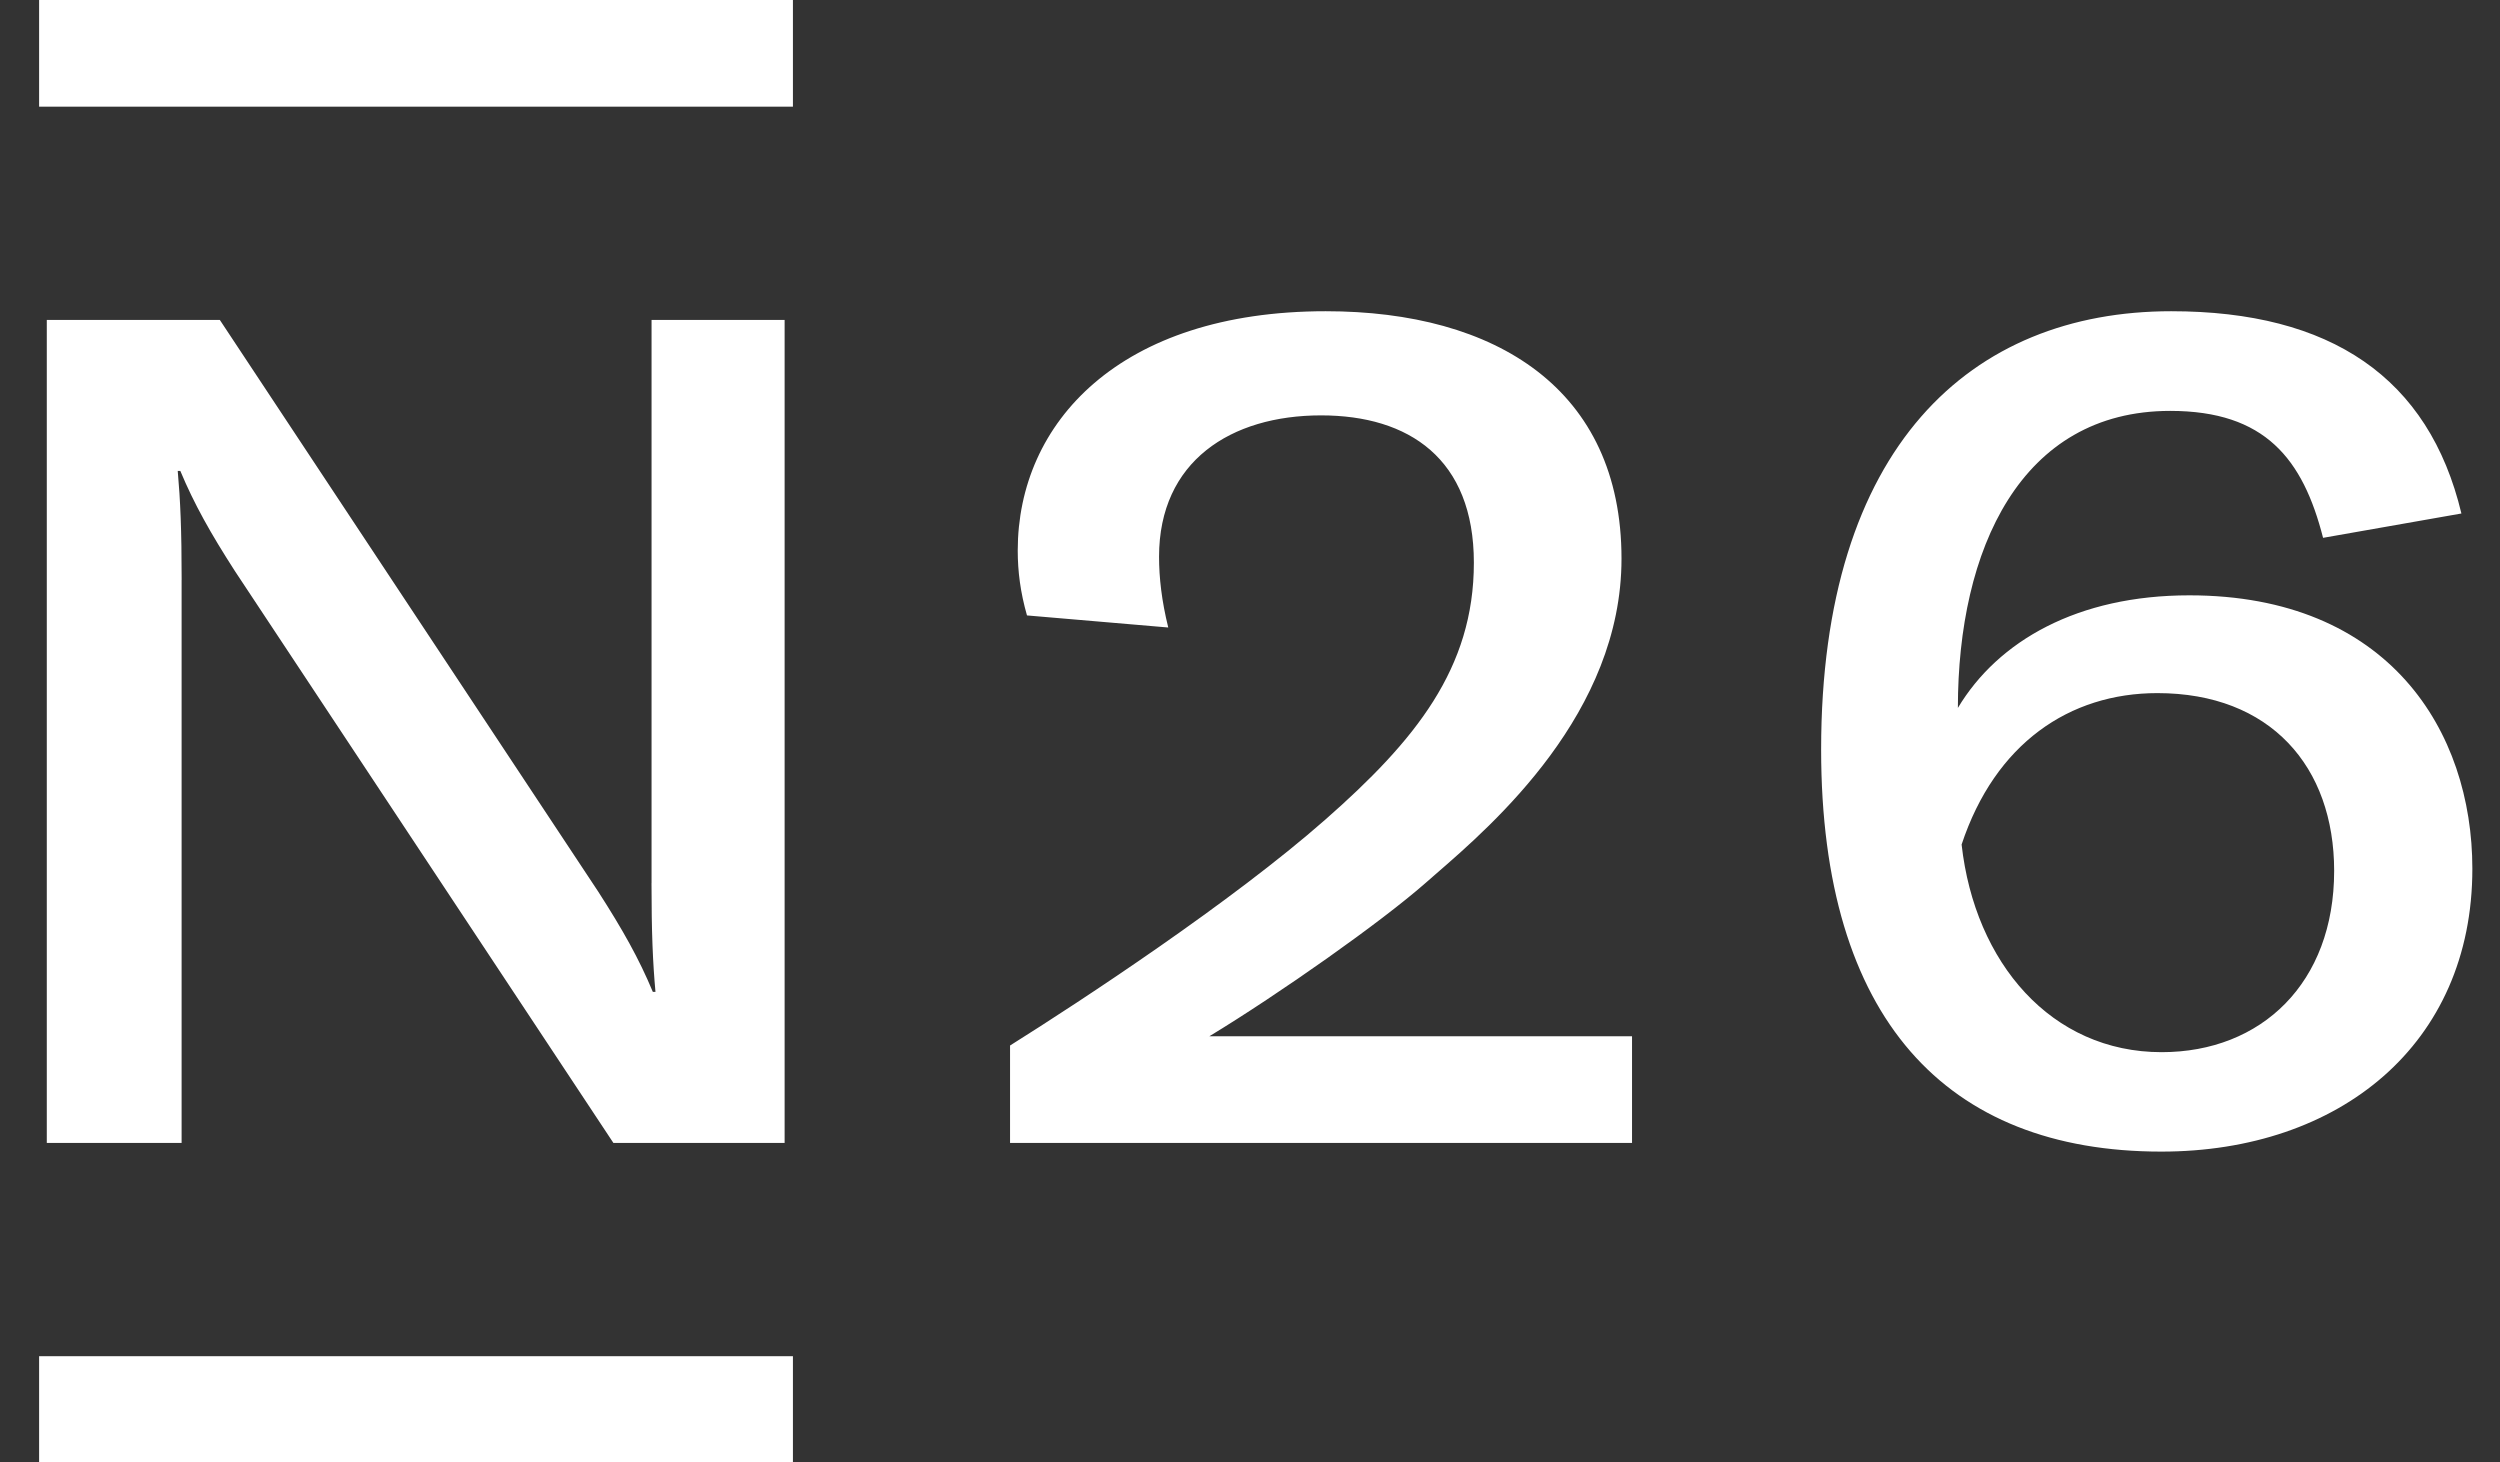<svg width="53" height="31" viewBox="0 0 53 31" fill="none" xmlns="http://www.w3.org/2000/svg">
<rect x="0" y="0" width="53" height="31" fill="#333333" stroke="none"/>
<path fill-rule="evenodd" clip-rule="evenodd" d="M0.829 2.261H16.81V0H0.829V2.261ZM45.827 22.306C43.487 22.306 41.867 20.413 41.586 17.904C42.297 15.761 43.873 14.694 45.736 14.694C48.132 14.694 49.484 16.251 49.484 18.463C49.484 20.837 47.944 22.306 45.827 22.306ZM46.413 12.621C44.05 12.621 42.36 13.583 41.507 15.008C41.507 11.643 42.84 8.711 46.008 8.711C48.022 8.711 48.822 9.731 49.249 11.402L52.182 10.886C51.492 8 49.407 6.598 46.029 6.598C41.785 6.598 38.608 9.465 38.608 15.89C38.608 21.595 41.256 24.414 45.82 24.414C49.59 24.414 52.414 22.149 52.414 18.417C52.414 15.501 50.647 12.621 46.413 12.621ZM13.813 6.782V18.718H13.812C13.812 19.774 13.84 20.413 13.896 21.028H13.84C13.547 20.324 13.2 19.708 12.684 18.905L4.66 6.782H0.992V24.23H3.85V12.293H3.851C3.851 11.237 3.823 10.598 3.768 9.984H3.823C4.117 10.687 4.463 11.303 4.979 12.105L13.004 24.23H16.634V6.782H13.813ZM16.81 31H0.829V28.751H16.81V31ZM30.223 18.718C29.273 19.553 27.132 21.062 25.638 21.969H34.599V24.23H21.413V22.165C22.941 21.206 26.114 19.121 28.1 17.373C30.001 15.701 31.246 14.173 31.246 11.93C31.246 9.724 29.868 8.806 28.006 8.806C26.097 8.806 24.572 9.776 24.572 11.803C24.572 12.246 24.627 12.737 24.767 13.303L21.772 13.047C21.632 12.556 21.576 12.113 21.576 11.671C21.576 8.964 23.733 6.598 28.105 6.598C31.709 6.598 34.376 8.245 34.376 11.844C34.376 15.117 31.659 17.472 30.437 18.531C30.359 18.599 30.287 18.661 30.223 18.718Z" fill="white"/>
</svg>
